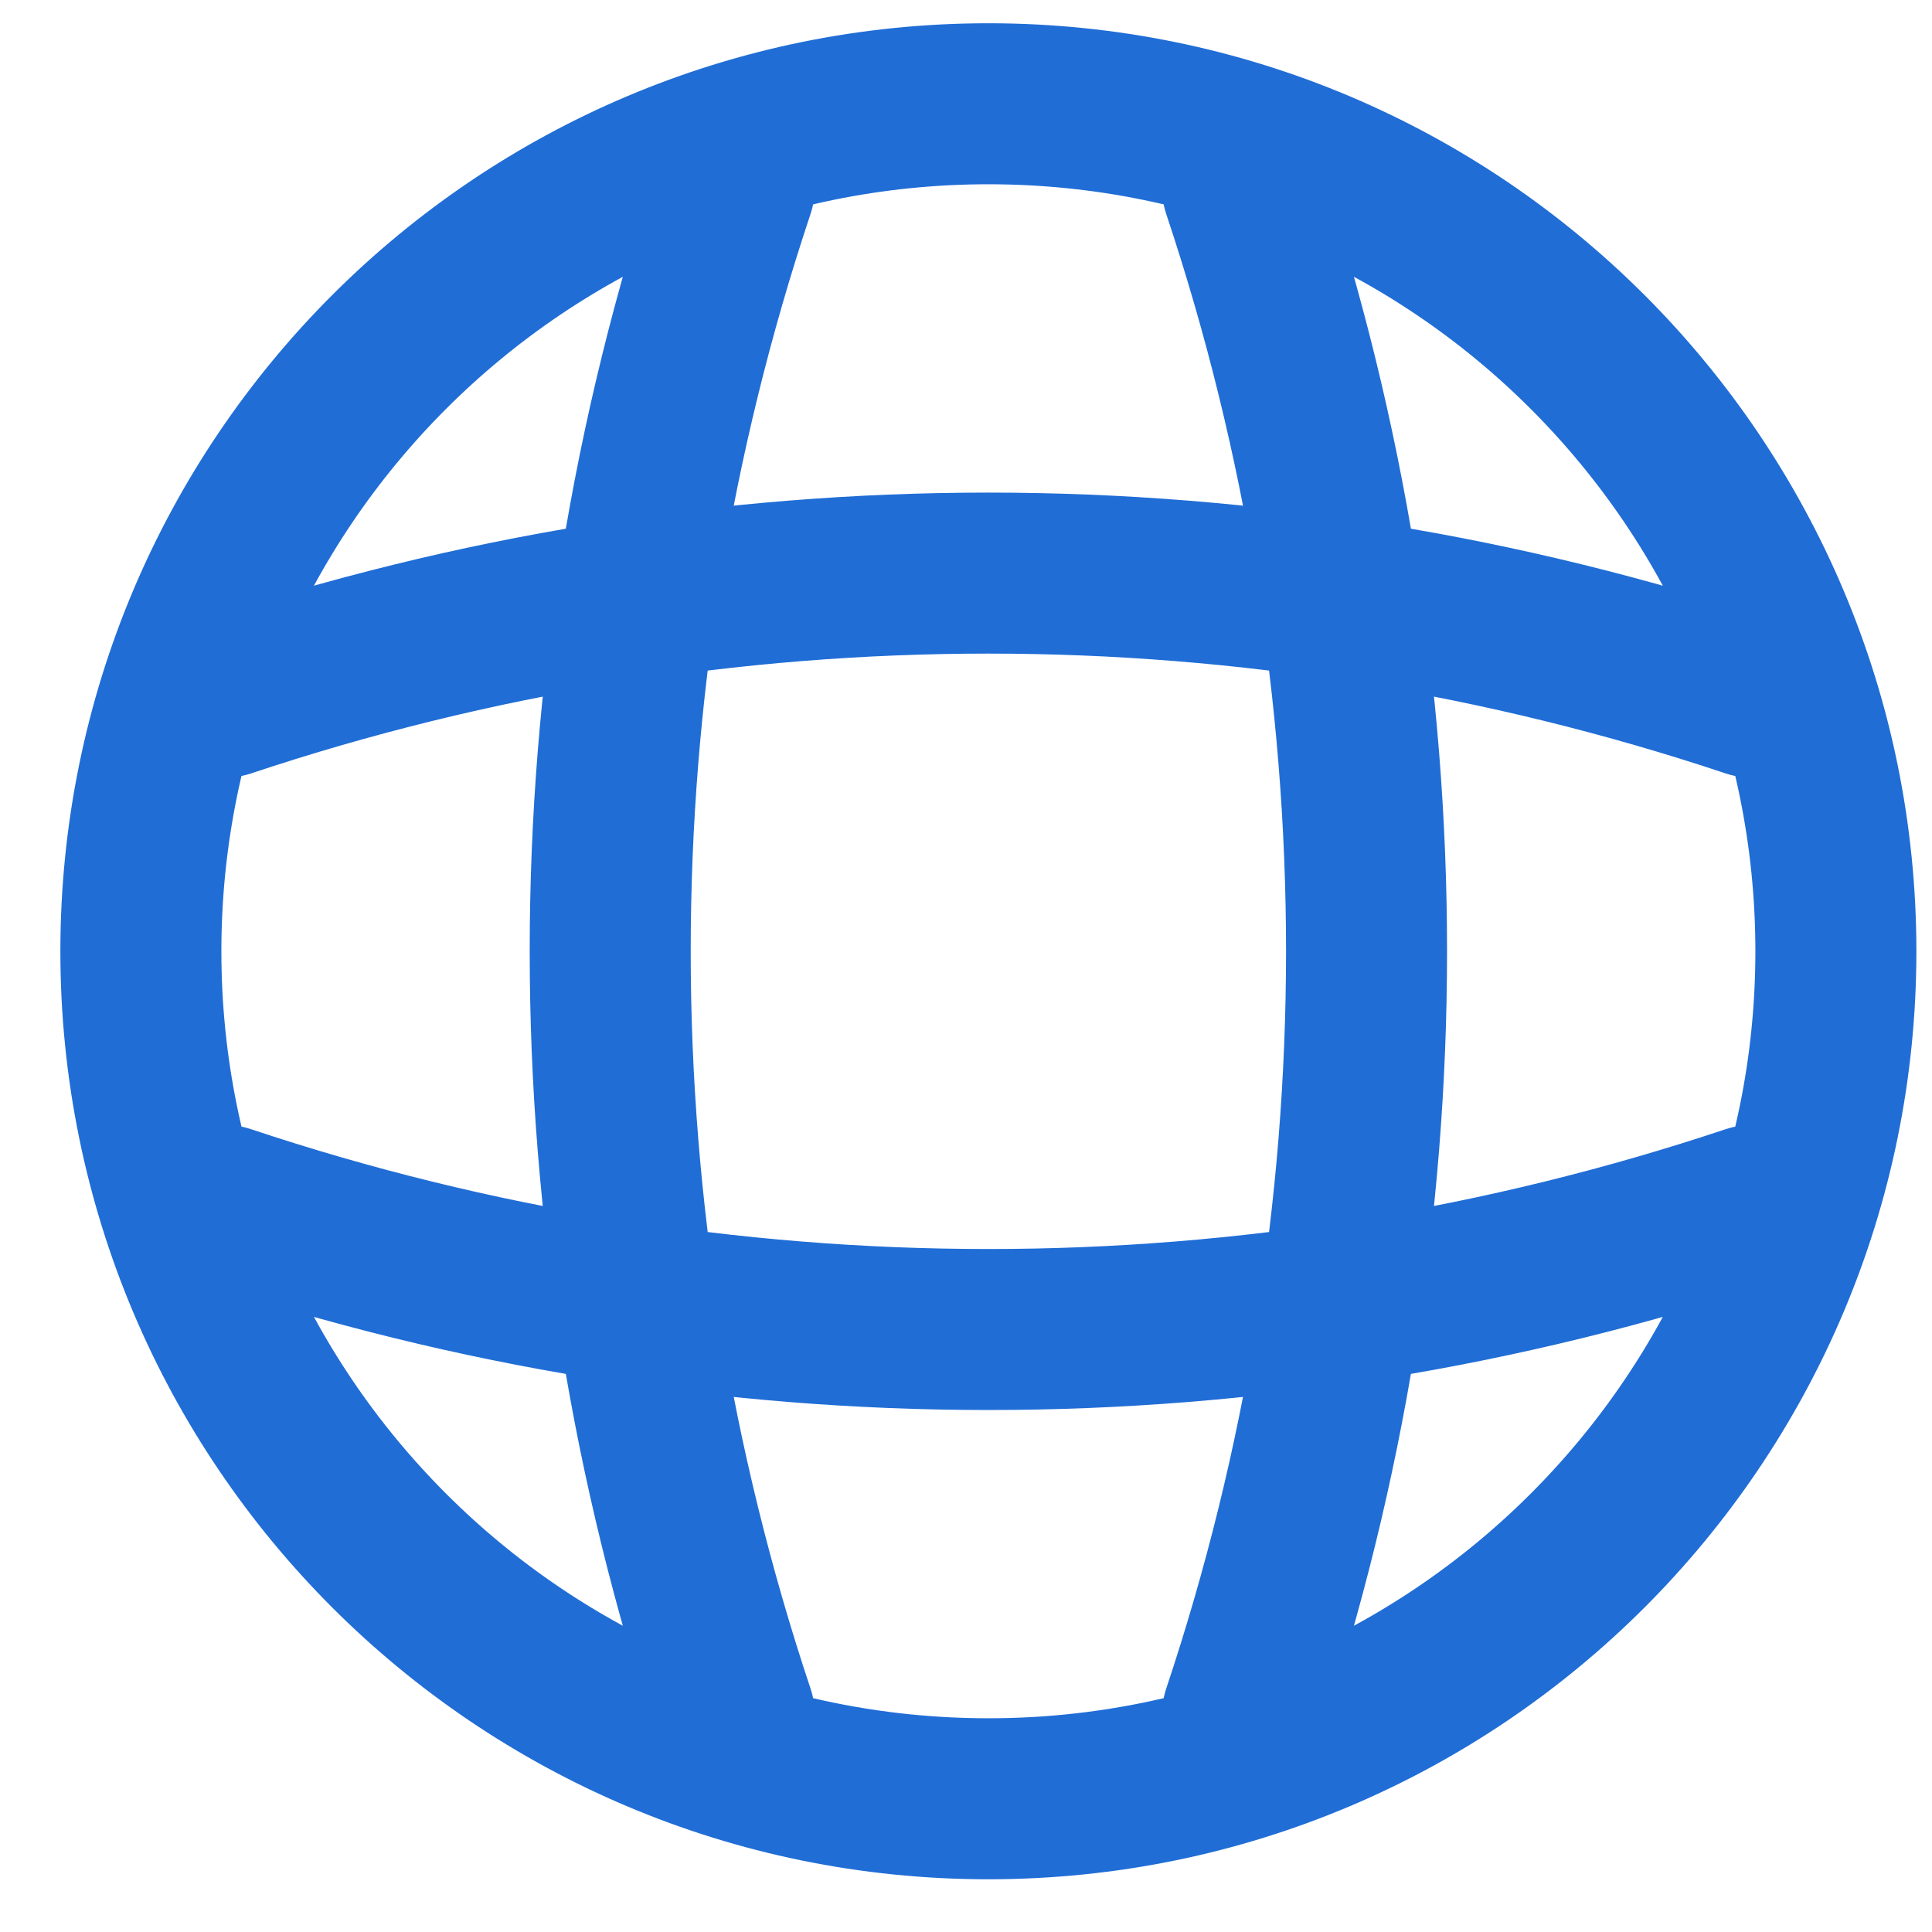 <svg width="24" height="24" viewBox="0 0 24 24" fill="none" xmlns="http://www.w3.org/2000/svg">
<path d="M8.067 2.342H9.12C7.067 8.49 7.067 15.144 9.12 21.292H8.067M15.436 2.342C17.489 8.49 17.489 15.144 15.436 21.292M2.803 16.028V14.976C8.951 17.029 15.605 17.029 21.753 14.976V16.028M2.803 8.659C8.951 6.606 15.605 6.606 21.753 8.659M22.806 11.817C22.806 17.632 18.092 22.345 12.278 22.345C6.464 22.345 1.75 17.632 1.75 11.817C1.75 6.003 6.464 1.289 12.278 1.289C18.092 1.289 22.806 6.003 22.806 11.817Z" stroke="#206DD6" stroke-width="2" stroke-linecap="round" stroke-linejoin="round"/>
</svg>
